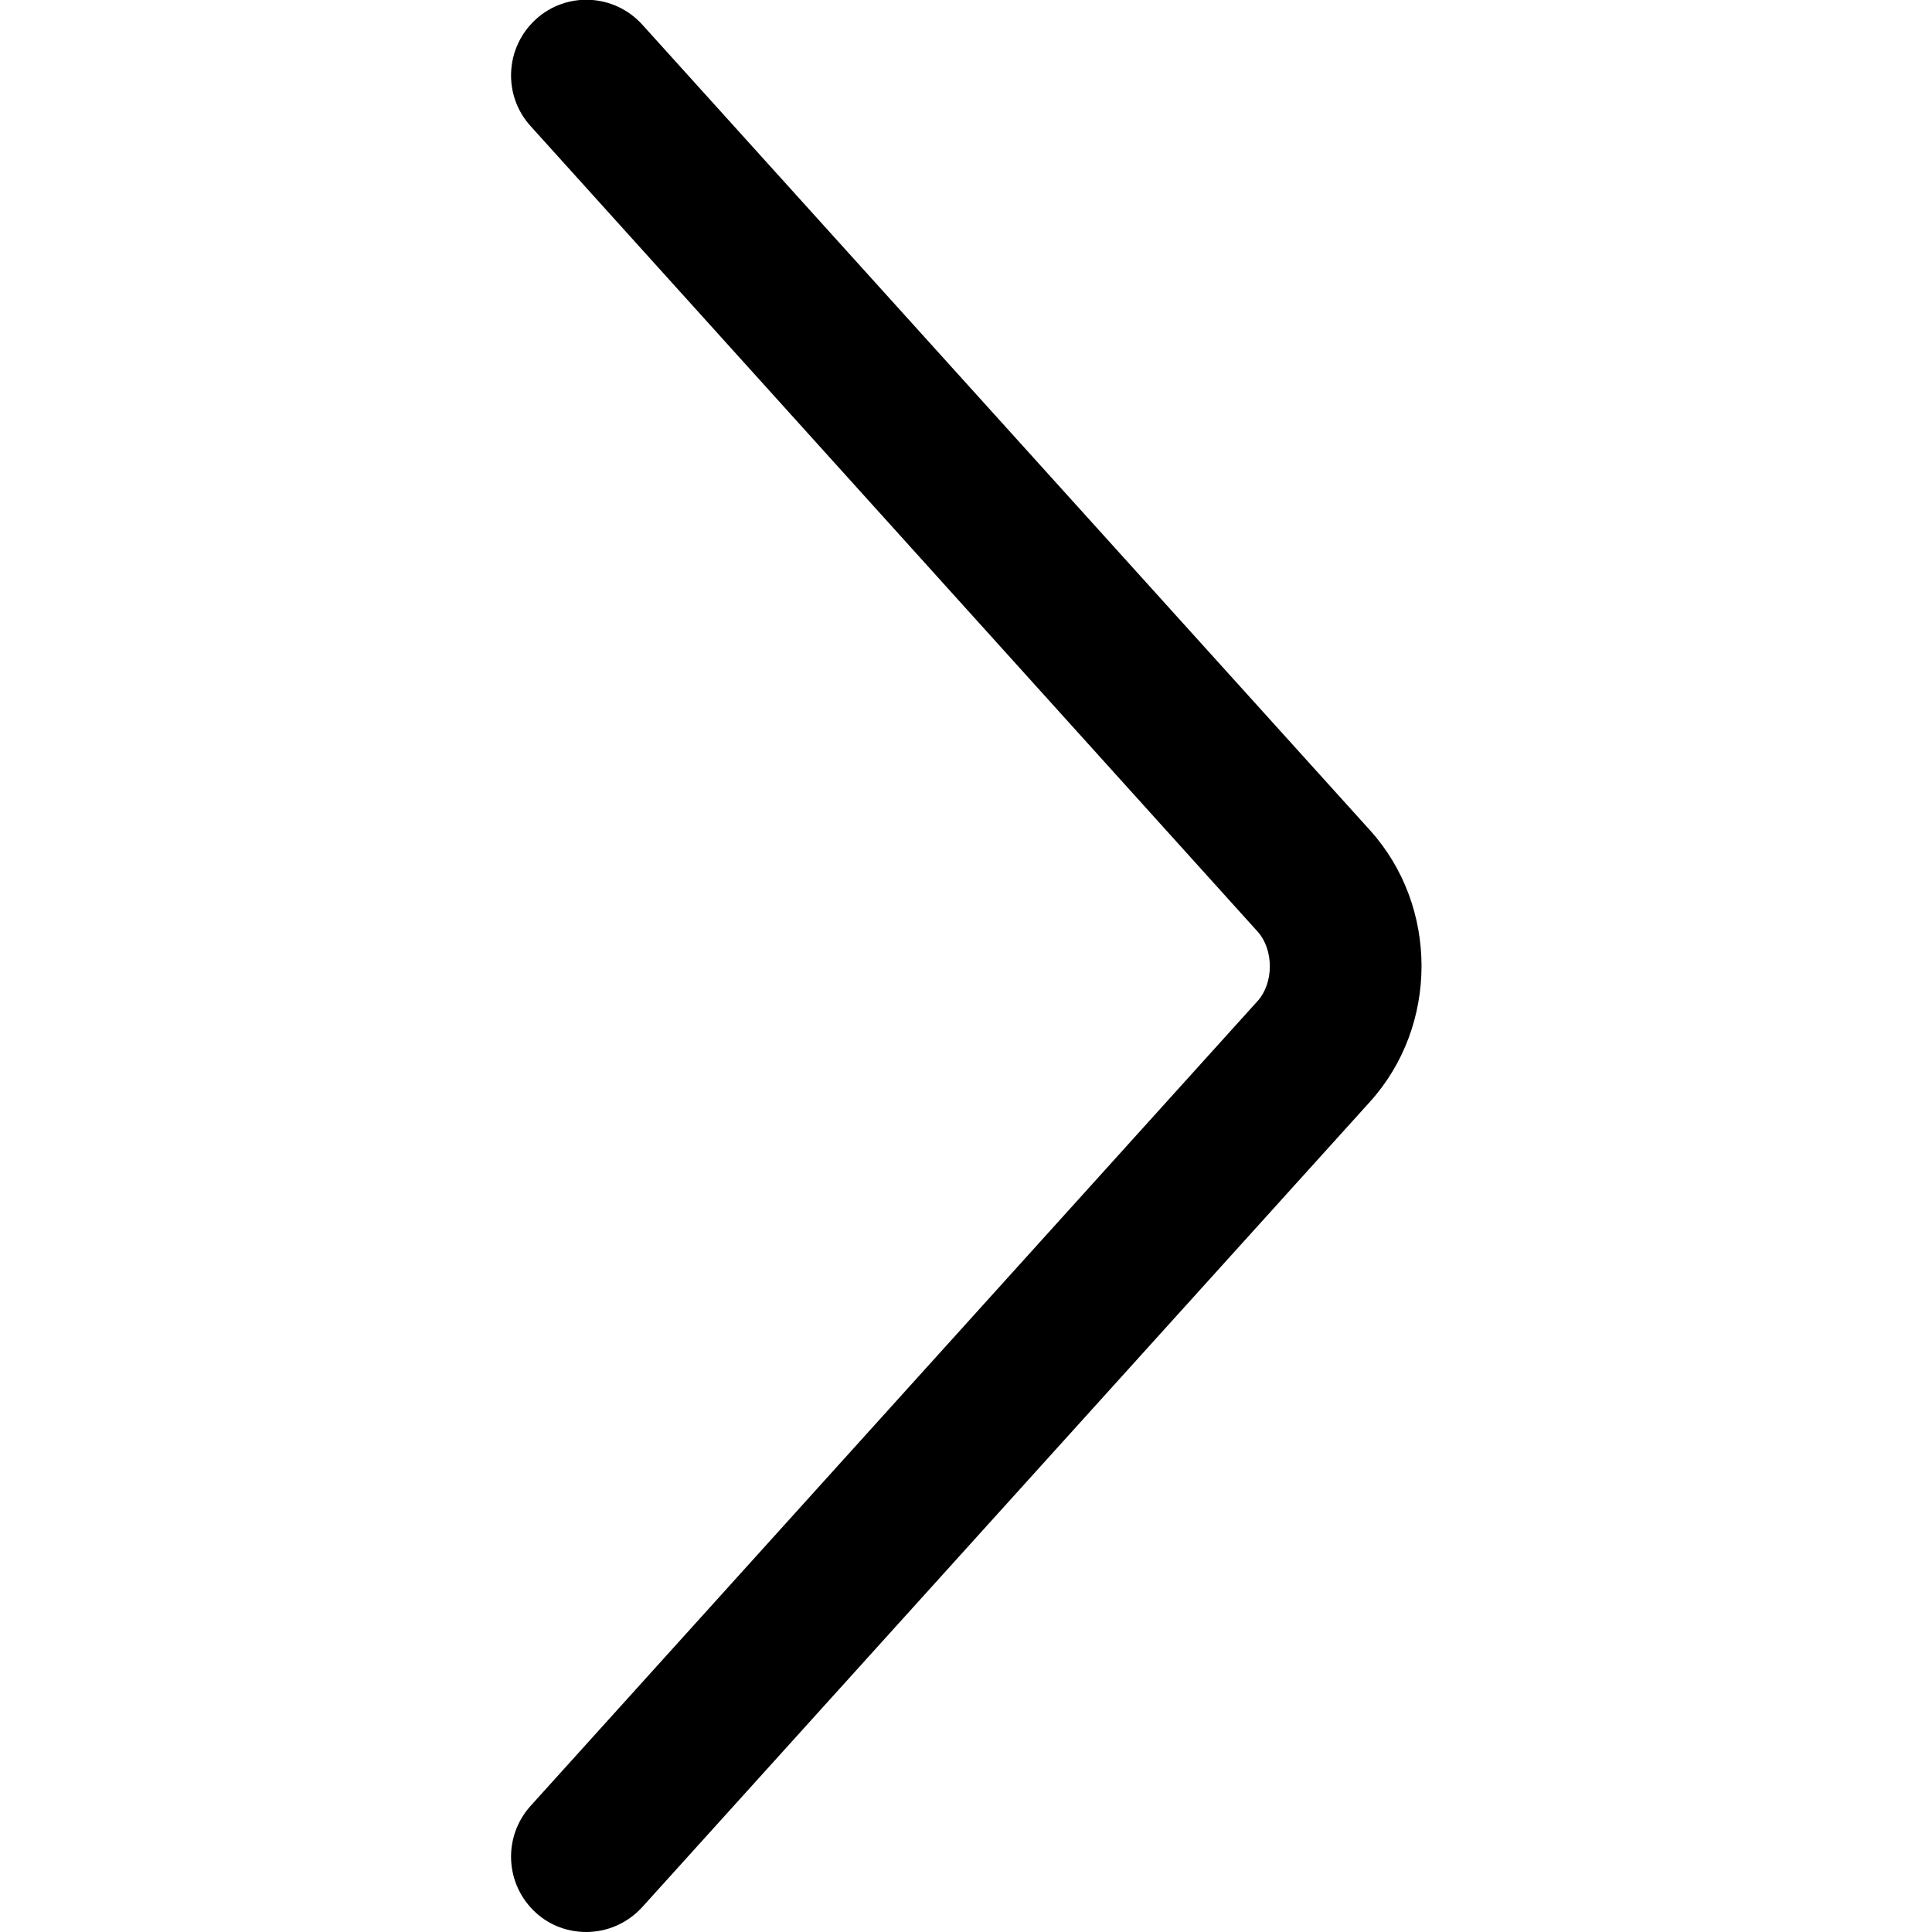<?xml version="1.0" encoding="utf-8"?>
<!-- Generator: Adobe Illustrator 16.0.0, SVG Export Plug-In . SVG Version: 6.00 Build 0)  -->
<!DOCTYPE svg PUBLIC "-//W3C//DTD SVG 1.1//EN" "http://www.w3.org/Graphics/SVG/1.1/DTD/svg11.dtd">
<svg version="1.1" id="Layer_1" xmlns="http://www.w3.org/2000/svg" xmlns:xlink="http://www.w3.org/1999/xlink" x="0px" y="0px"
	 width="64px" height="64px" viewBox="0 0 64 64" enable-background="new 0 0 64 64" xml:space="preserve">
<path d="M19.42,64c-0.6,0-1.2-0.21-1.67-0.64c-1.02-0.93-1.1-2.5-0.18-3.53l24.09-26.67c0.54-0.6,0.54-1.7,0-2.3L17.57,4.17
	c-0.92-1.02-0.84-2.6,0.18-3.53c1.02-0.93,2.6-0.85,3.53,0.18l24.1,26.68c2.28,2.52,2.28,6.48,0,9l-24.1,26.67
	C20.78,63.72,20.1,64,19.42,64z"/>
</svg>

